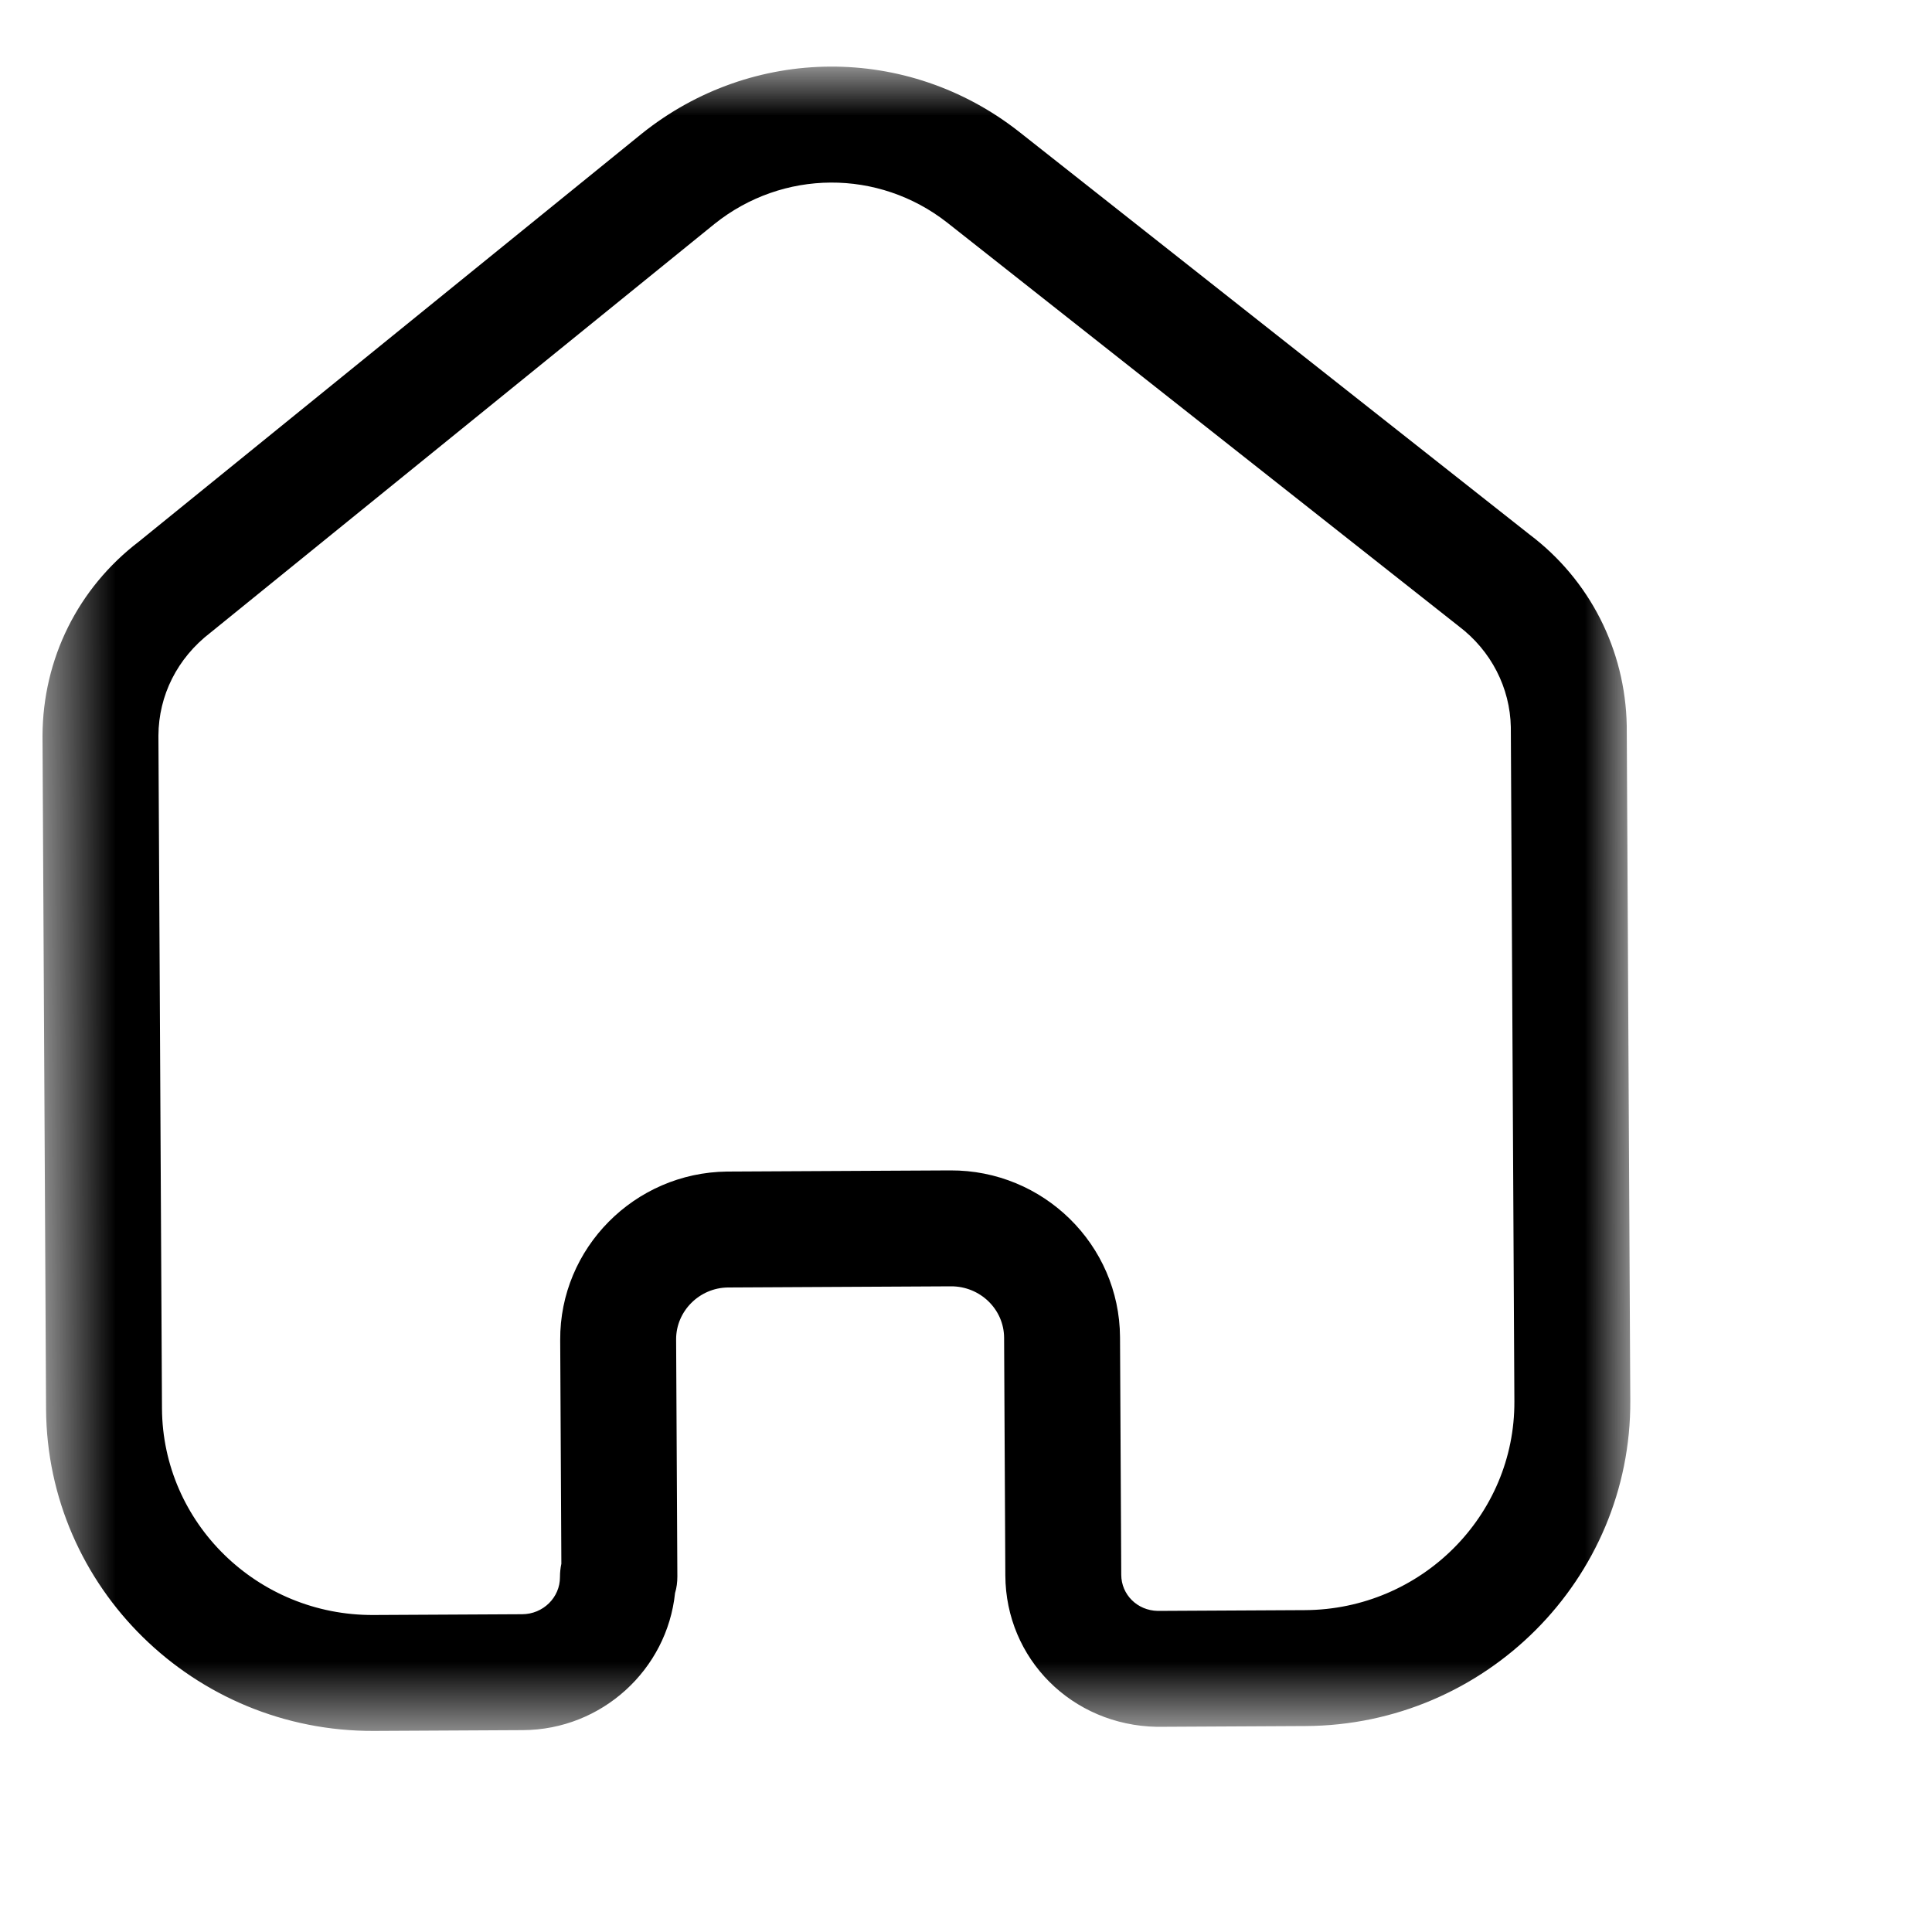 <svg width="25" height="25" viewBox="0 0 25 25" fill="none" xmlns="http://www.w3.org/2000/svg">
<rect width="25" height="25" fill="#F2F2F3"/>
<g clip-path="url(#clip0_2_4)">
<rect x="-131" y="-269" width="1067.22" height="720.632" rx="40" transform="rotate(-0.302 -131 -269)" fill="white"/>
</g>
<rect x="-19.329" y="-62.481" width="63" height="107" rx="4.5" transform="rotate(-0.302 -19.329 -62.481)" stroke="#7C7C7C" stroke-dasharray="10 5"/>
<mask id="mask0_2_4" style="mask-type:luminance" maskUnits="userSpaceOnUse" x="0" y="0" width="22" height="23">
<path fill-rule="evenodd" clip-rule="evenodd" d="M0.505 0.916L21.005 0.808L21.118 22.312L0.619 22.42L0.505 0.916Z" fill="white"/>
</mask>
<g mask="url(#mask0_2_4)">
<path fill-rule="evenodd" clip-rule="evenodd" d="M12.297 15.145C13.501 15.139 14.486 16.106 14.493 17.302L14.509 20.378C14.51 20.635 14.717 20.84 14.981 20.845L16.887 20.835C18.389 20.827 19.604 19.614 19.596 18.133L19.55 9.409C19.54 8.899 19.295 8.42 18.876 8.103L12.256 2.88C11.367 2.184 10.129 2.19 9.245 2.898L2.724 8.186C2.293 8.517 2.053 8.999 2.05 9.518L2.096 18.225C2.104 19.707 3.331 20.906 4.833 20.898L6.757 20.888C7.028 20.887 7.247 20.671 7.246 20.407C7.246 20.349 7.252 20.291 7.264 20.235L7.249 17.34C7.242 16.151 8.211 15.174 9.406 15.16L12.297 15.145ZM16.895 22.335L14.971 22.345C13.869 22.325 13.014 21.464 13.009 20.386L12.993 17.31C12.991 16.941 12.682 16.643 12.305 16.645L9.419 16.66C9.05 16.664 8.747 16.967 8.749 17.333L8.765 20.398C8.765 20.474 8.756 20.546 8.735 20.614C8.632 21.604 7.79 22.383 6.765 22.388L4.841 22.398C2.512 22.41 0.609 20.541 0.596 18.233L0.55 9.519C0.555 8.525 1.008 7.612 1.796 7.009L8.304 1.73C9.736 0.582 11.742 0.572 13.183 1.702L19.793 6.917C20.569 7.502 21.032 8.408 21.05 9.39L21.096 18.125C21.108 20.433 19.224 22.323 16.895 22.335Z" fill="black"/>
</g>
<defs>
<clipPath id="clip0_2_4">
<rect x="-131" y="-269" width="1067.22" height="720.632" rx="40" transform="rotate(-0.302 -131 -269)" fill="white"/>
</clipPath>
</defs>
</svg>
